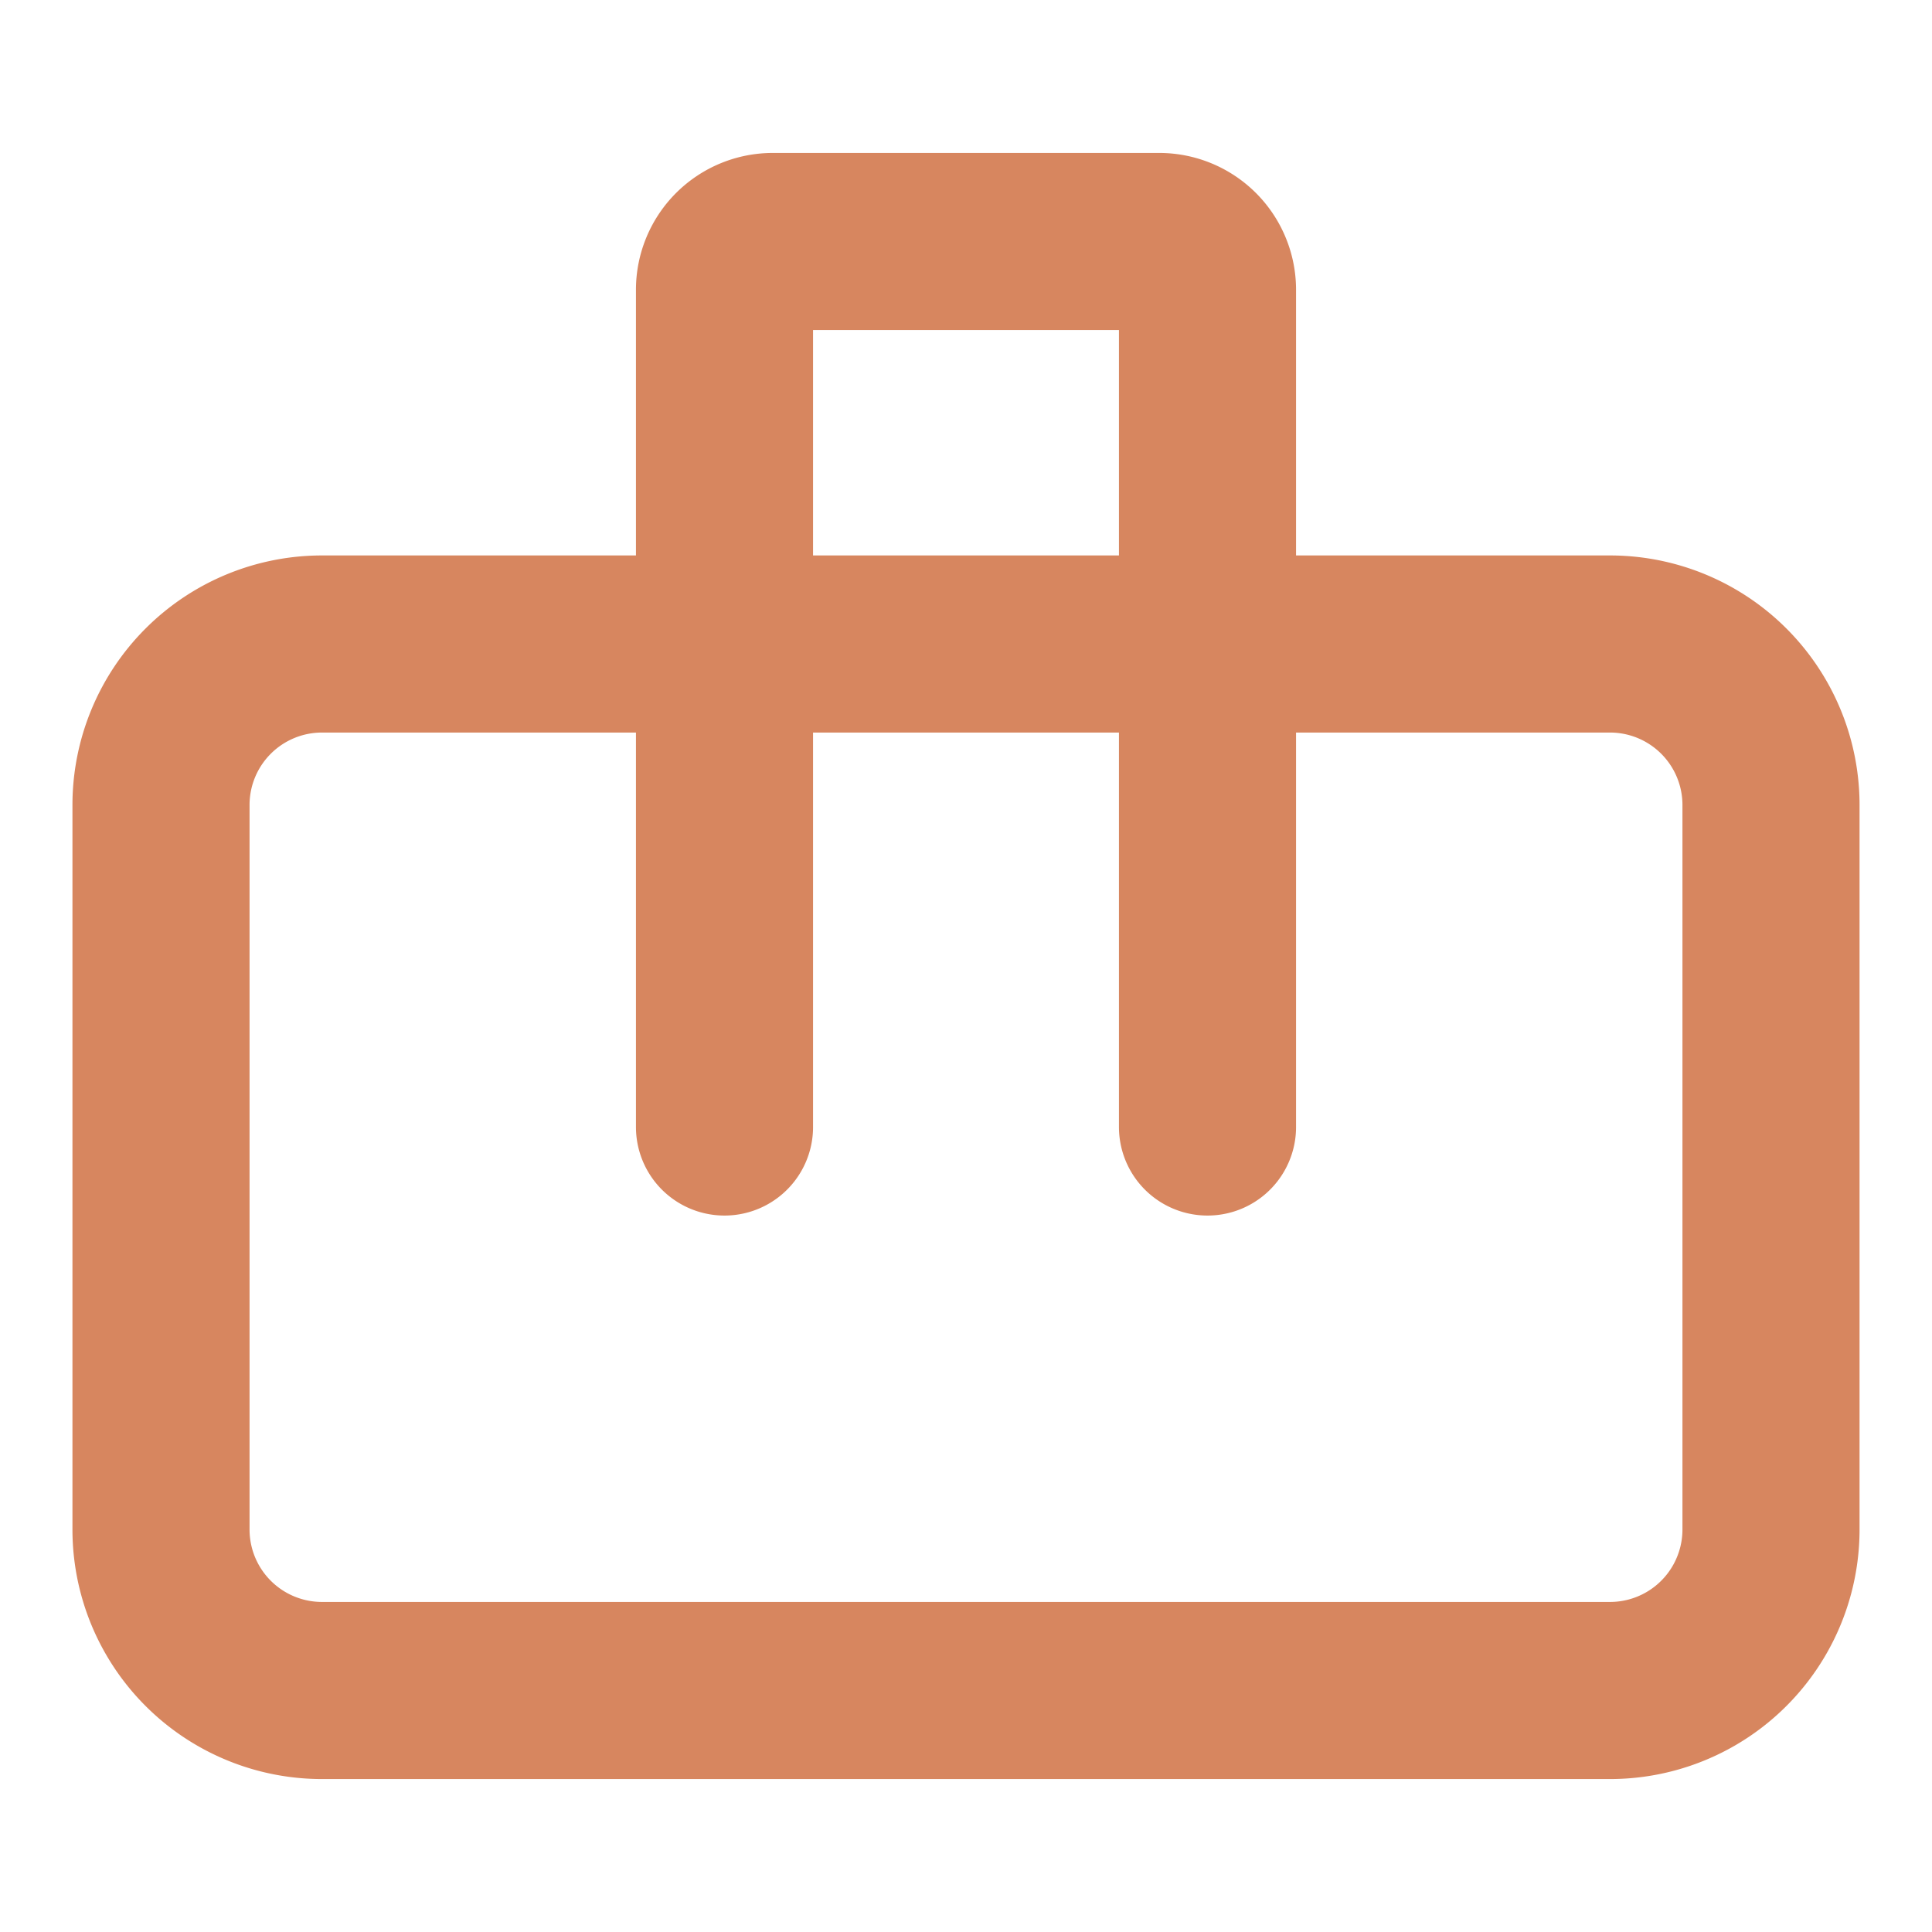 <?xml version="1.0" encoding="UTF-8"?><svg width="35px" height="35px" stroke-width="2.2" viewBox="0 0 24 24" fill="none" xmlns="http://www.w3.org/2000/svg" color="#d7865f"><path d="M9 8H4a2 2 0 00-2 2v9a2 2 0 002 2h16a2 2 0 002-2v-9a2 2 0 00-2-2h-5M9 8V3.6a.6.6 0 01.6-.6h4.8a.6.6 0 01.6.6V8M9 8h6M9 8v6m6-6v6" stroke="#d7865f" stroke-width="2.2" stroke-linecap="round" stroke-linejoin="round"></path></svg>